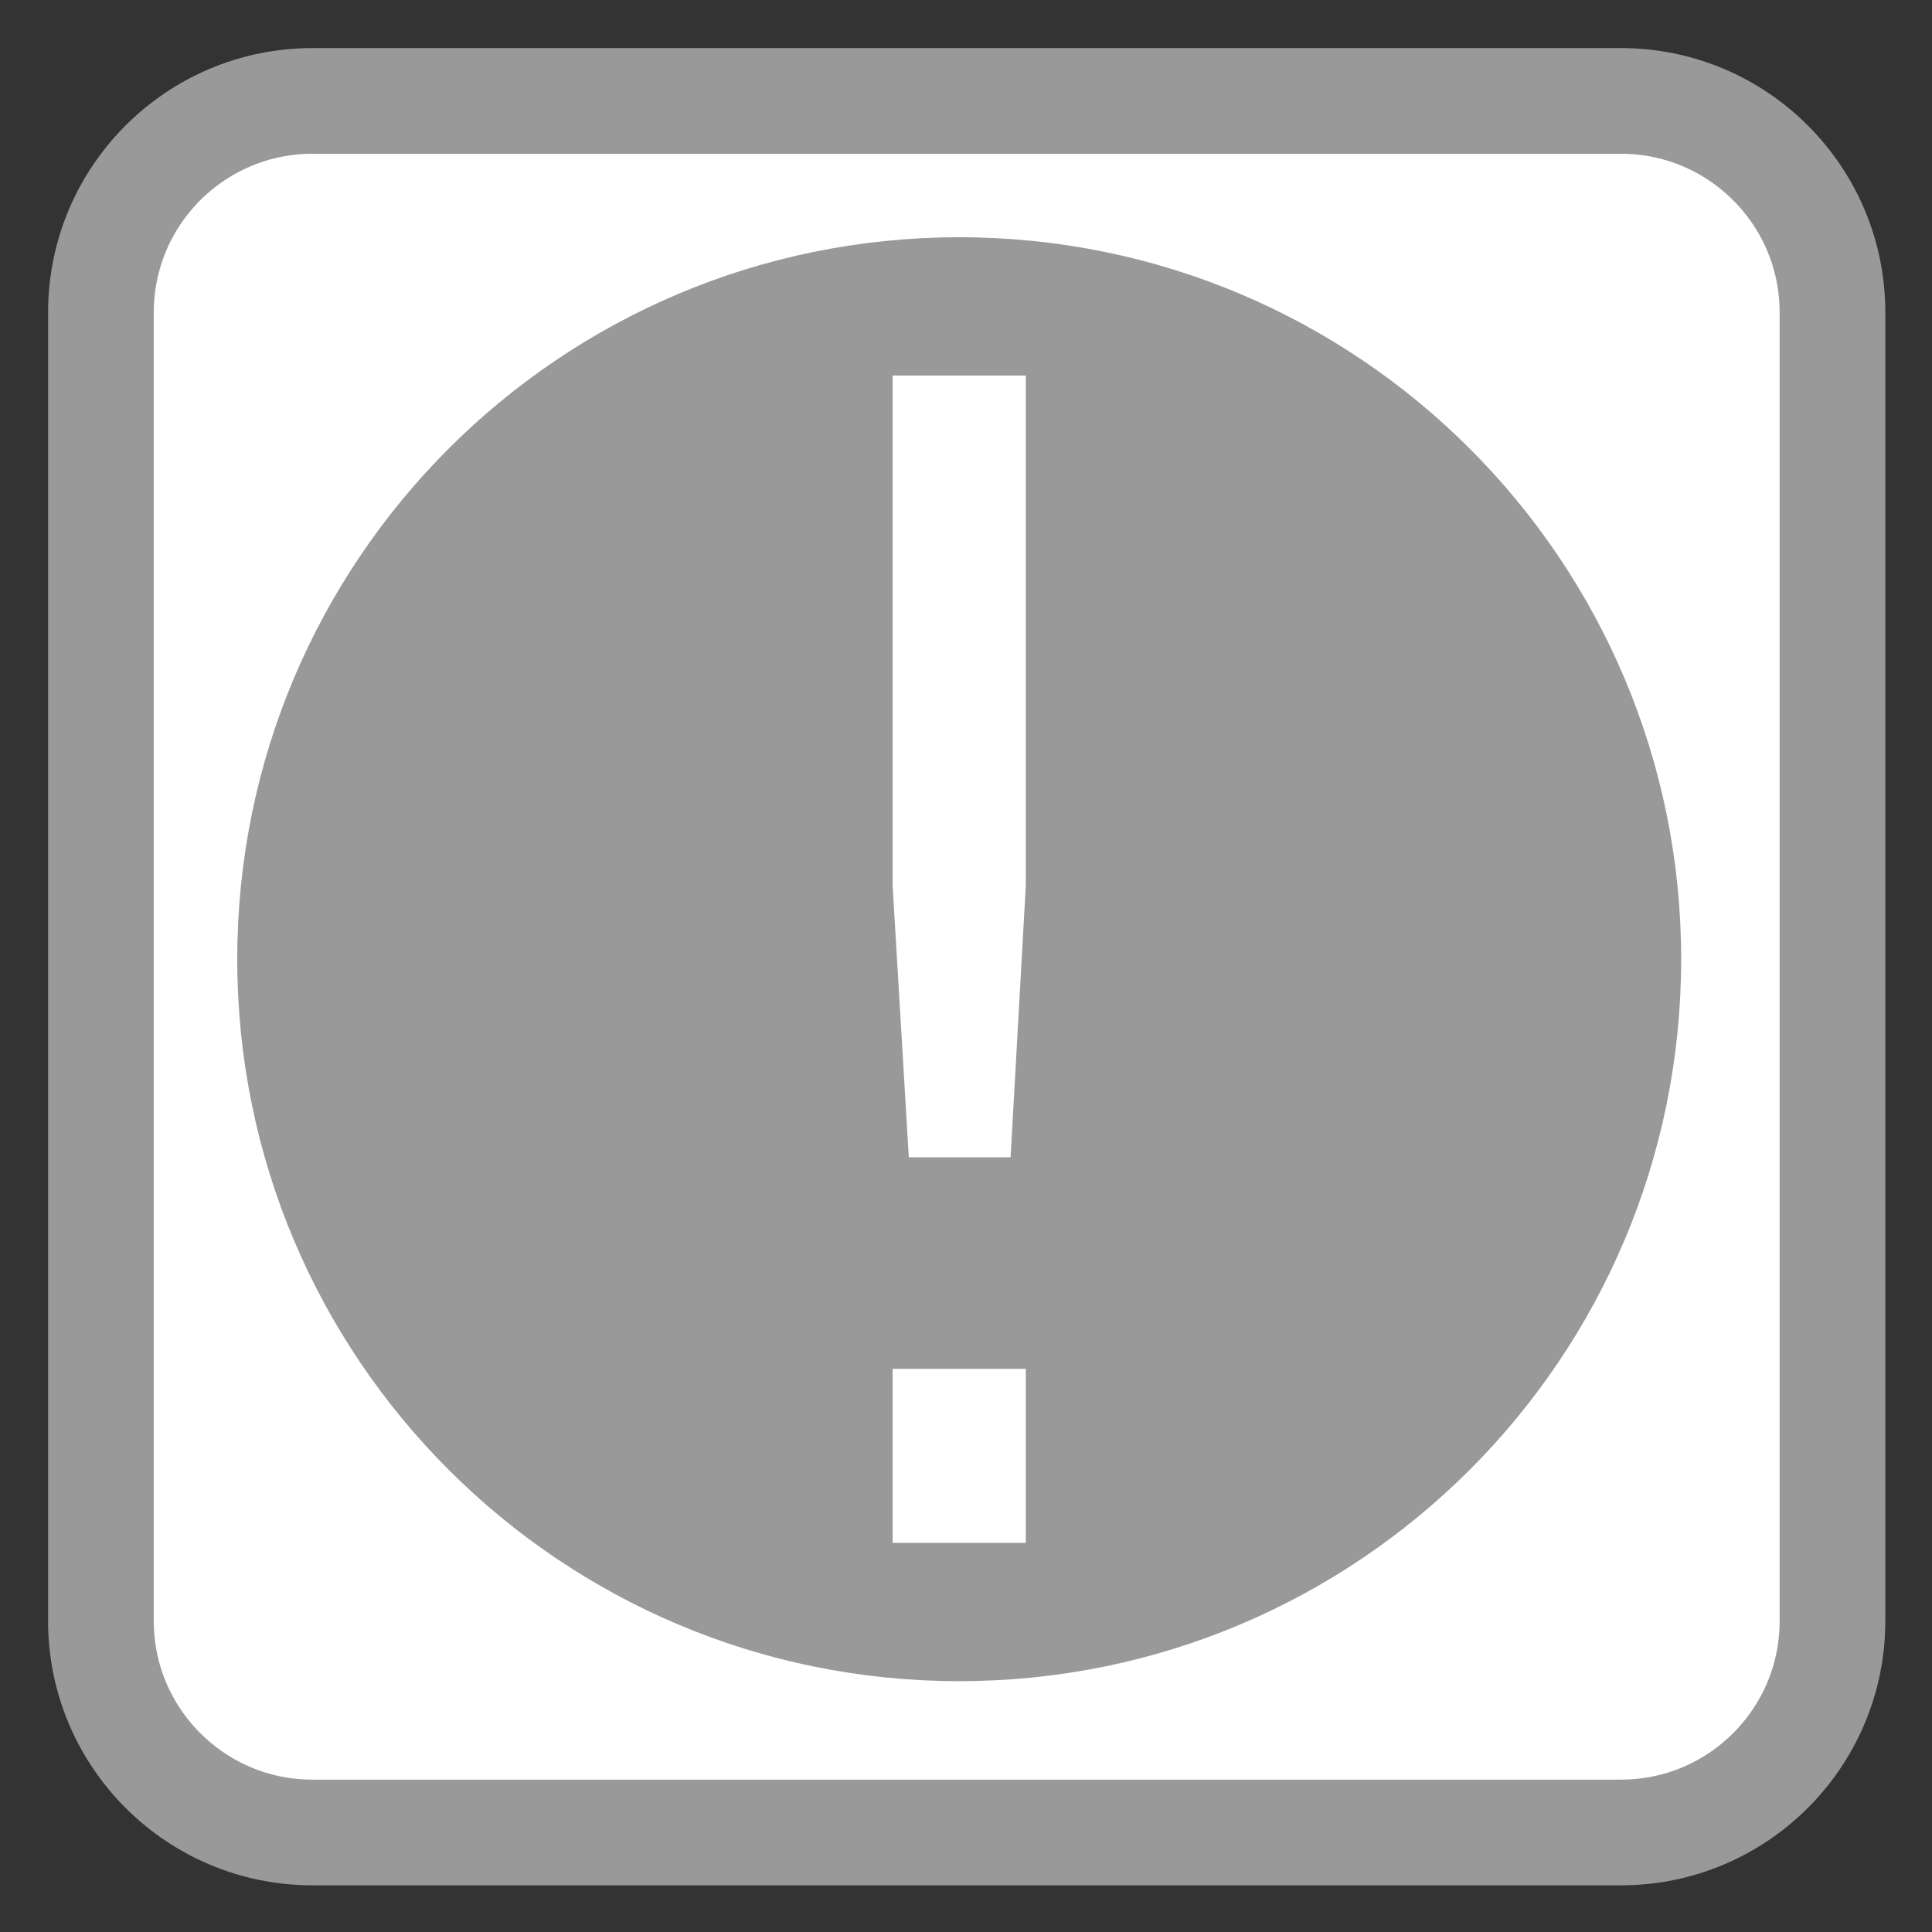 
<svg xmlns="http://www.w3.org/2000/svg" xmlns:xlink="http://www.w3.org/1999/xlink" width="22px" height="22px" viewBox="0 0 22 22" version="1.1">
<rect x="0" y="0" width="22" height="22" fill="#333333" stroke="none"/>
<g id="surface1">
<path style="fill-rule:nonzero;fill:rgb(100%,100%,100%);fill-opacity:1;stroke-width:27.988;stroke-linecap:butt;stroke-linejoin:miter;stroke:rgb(60%,60%,60%);stroke-opacity:1;stroke-miterlimit:4;" d="M 82.727 26.727 L 429.273 26.727 C 460.182 26.727 485.273 51.818 485.273 82.727 L 485.273 429.273 C 485.273 460.182 460.182 485.273 429.273 485.273 L 82.727 485.273 C 51.818 485.273 26.727 460.182 26.727 429.273 L 26.727 82.727 C 26.727 51.818 51.818 26.727 82.727 26.727 Z M 82.727 26.727 " transform="matrix(0.043,0,0,0.043,0,0)"/>
<path style="fill-rule:nonzero;fill:rgb(60%,60%,60%);fill-opacity:1;stroke-width:10.546;stroke-linecap:butt;stroke-linejoin:miter;stroke:rgb(60%,60%,60%);stroke-opacity:1;stroke-miterlimit:10;" d="M 341.333 89.697 C 202.303 89.697 89.697 202.303 89.697 341.333 C 89.697 480.364 202.303 592.97 341.333 592.97 C 480.364 592.97 592.97 480.364 592.97 341.333 C 592.97 202.303 480.364 89.697 341.333 89.697 Z M 312.364 128.364 L 370.303 128.364 L 370.303 315.273 L 364.606 417.091 L 318.424 417.091 L 312.364 315.273 Z M 312.364 481.818 L 370.303 481.818 L 370.303 554.303 L 312.364 554.303 Z M 312.364 481.818 " transform="matrix(0.032,0,0,0.032,0,0)"/>
</g>
</svg>
